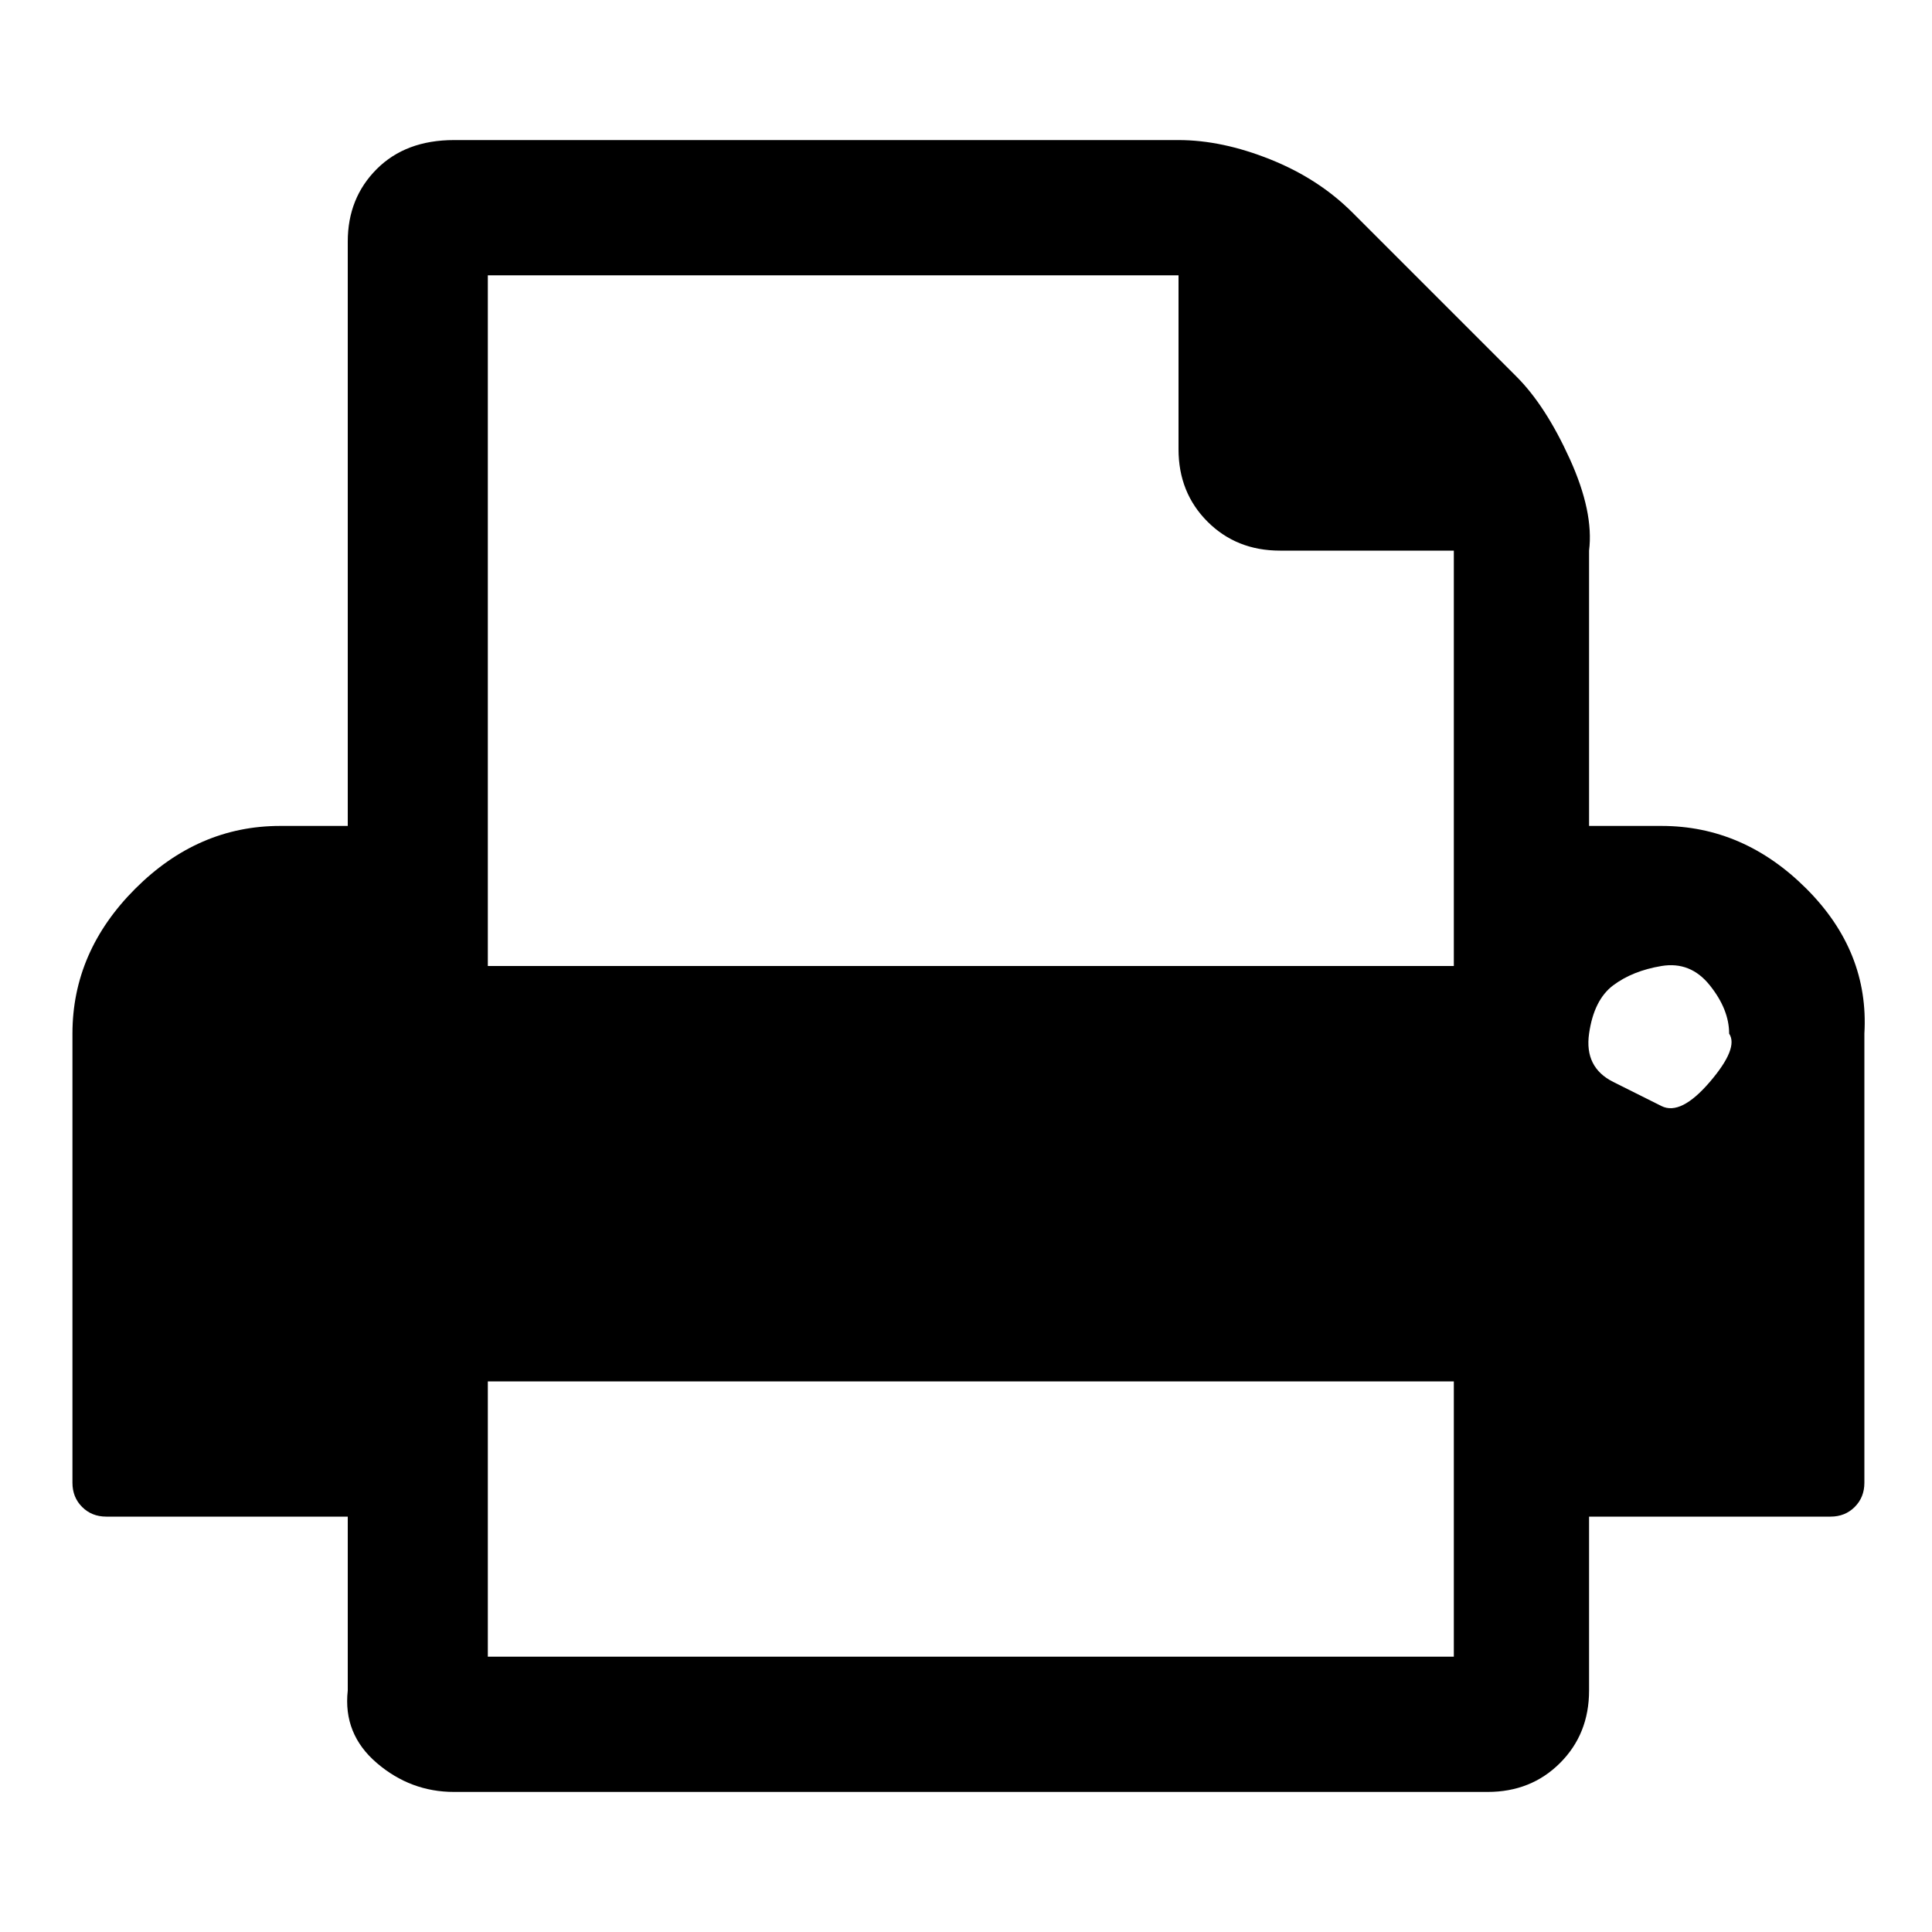 <svg xmlns="http://www.w3.org/2000/svg" width="40" height="40" viewBox="0 0 40 40"><path d="M10.1 34.3h20v-5.7h-20v5.7zm0-14.3h20v-8.6h-3.6q-.9 0-1.5-.6t-.6-1.5V5.7H10.1V20zm25.7 1.4q0-.5-.4-1t-1-.4-1 .4-.5 1 .5 1 1 .5 1-.5.4-1zm2.8 0v9.3q0 .3-.2.5t-.5.2h-5V35q0 .9-.6 1.5t-1.5.6H9.4q-.9 0-1.6-.6T7.2 35v-3.6h-5q-.3 0-.5-.2t-.2-.5v-9.3q0-1.7 1.3-3t3-1.3h1.4V5q0-.9.6-1.5t1.6-.6h15q.9 0 1.9.4T28 4.4l3.4 3.4q.6.6 1.1 1.7t.4 1.9v5.7h1.5q1.7 0 3 1.3t1.2 3z"/></svg>